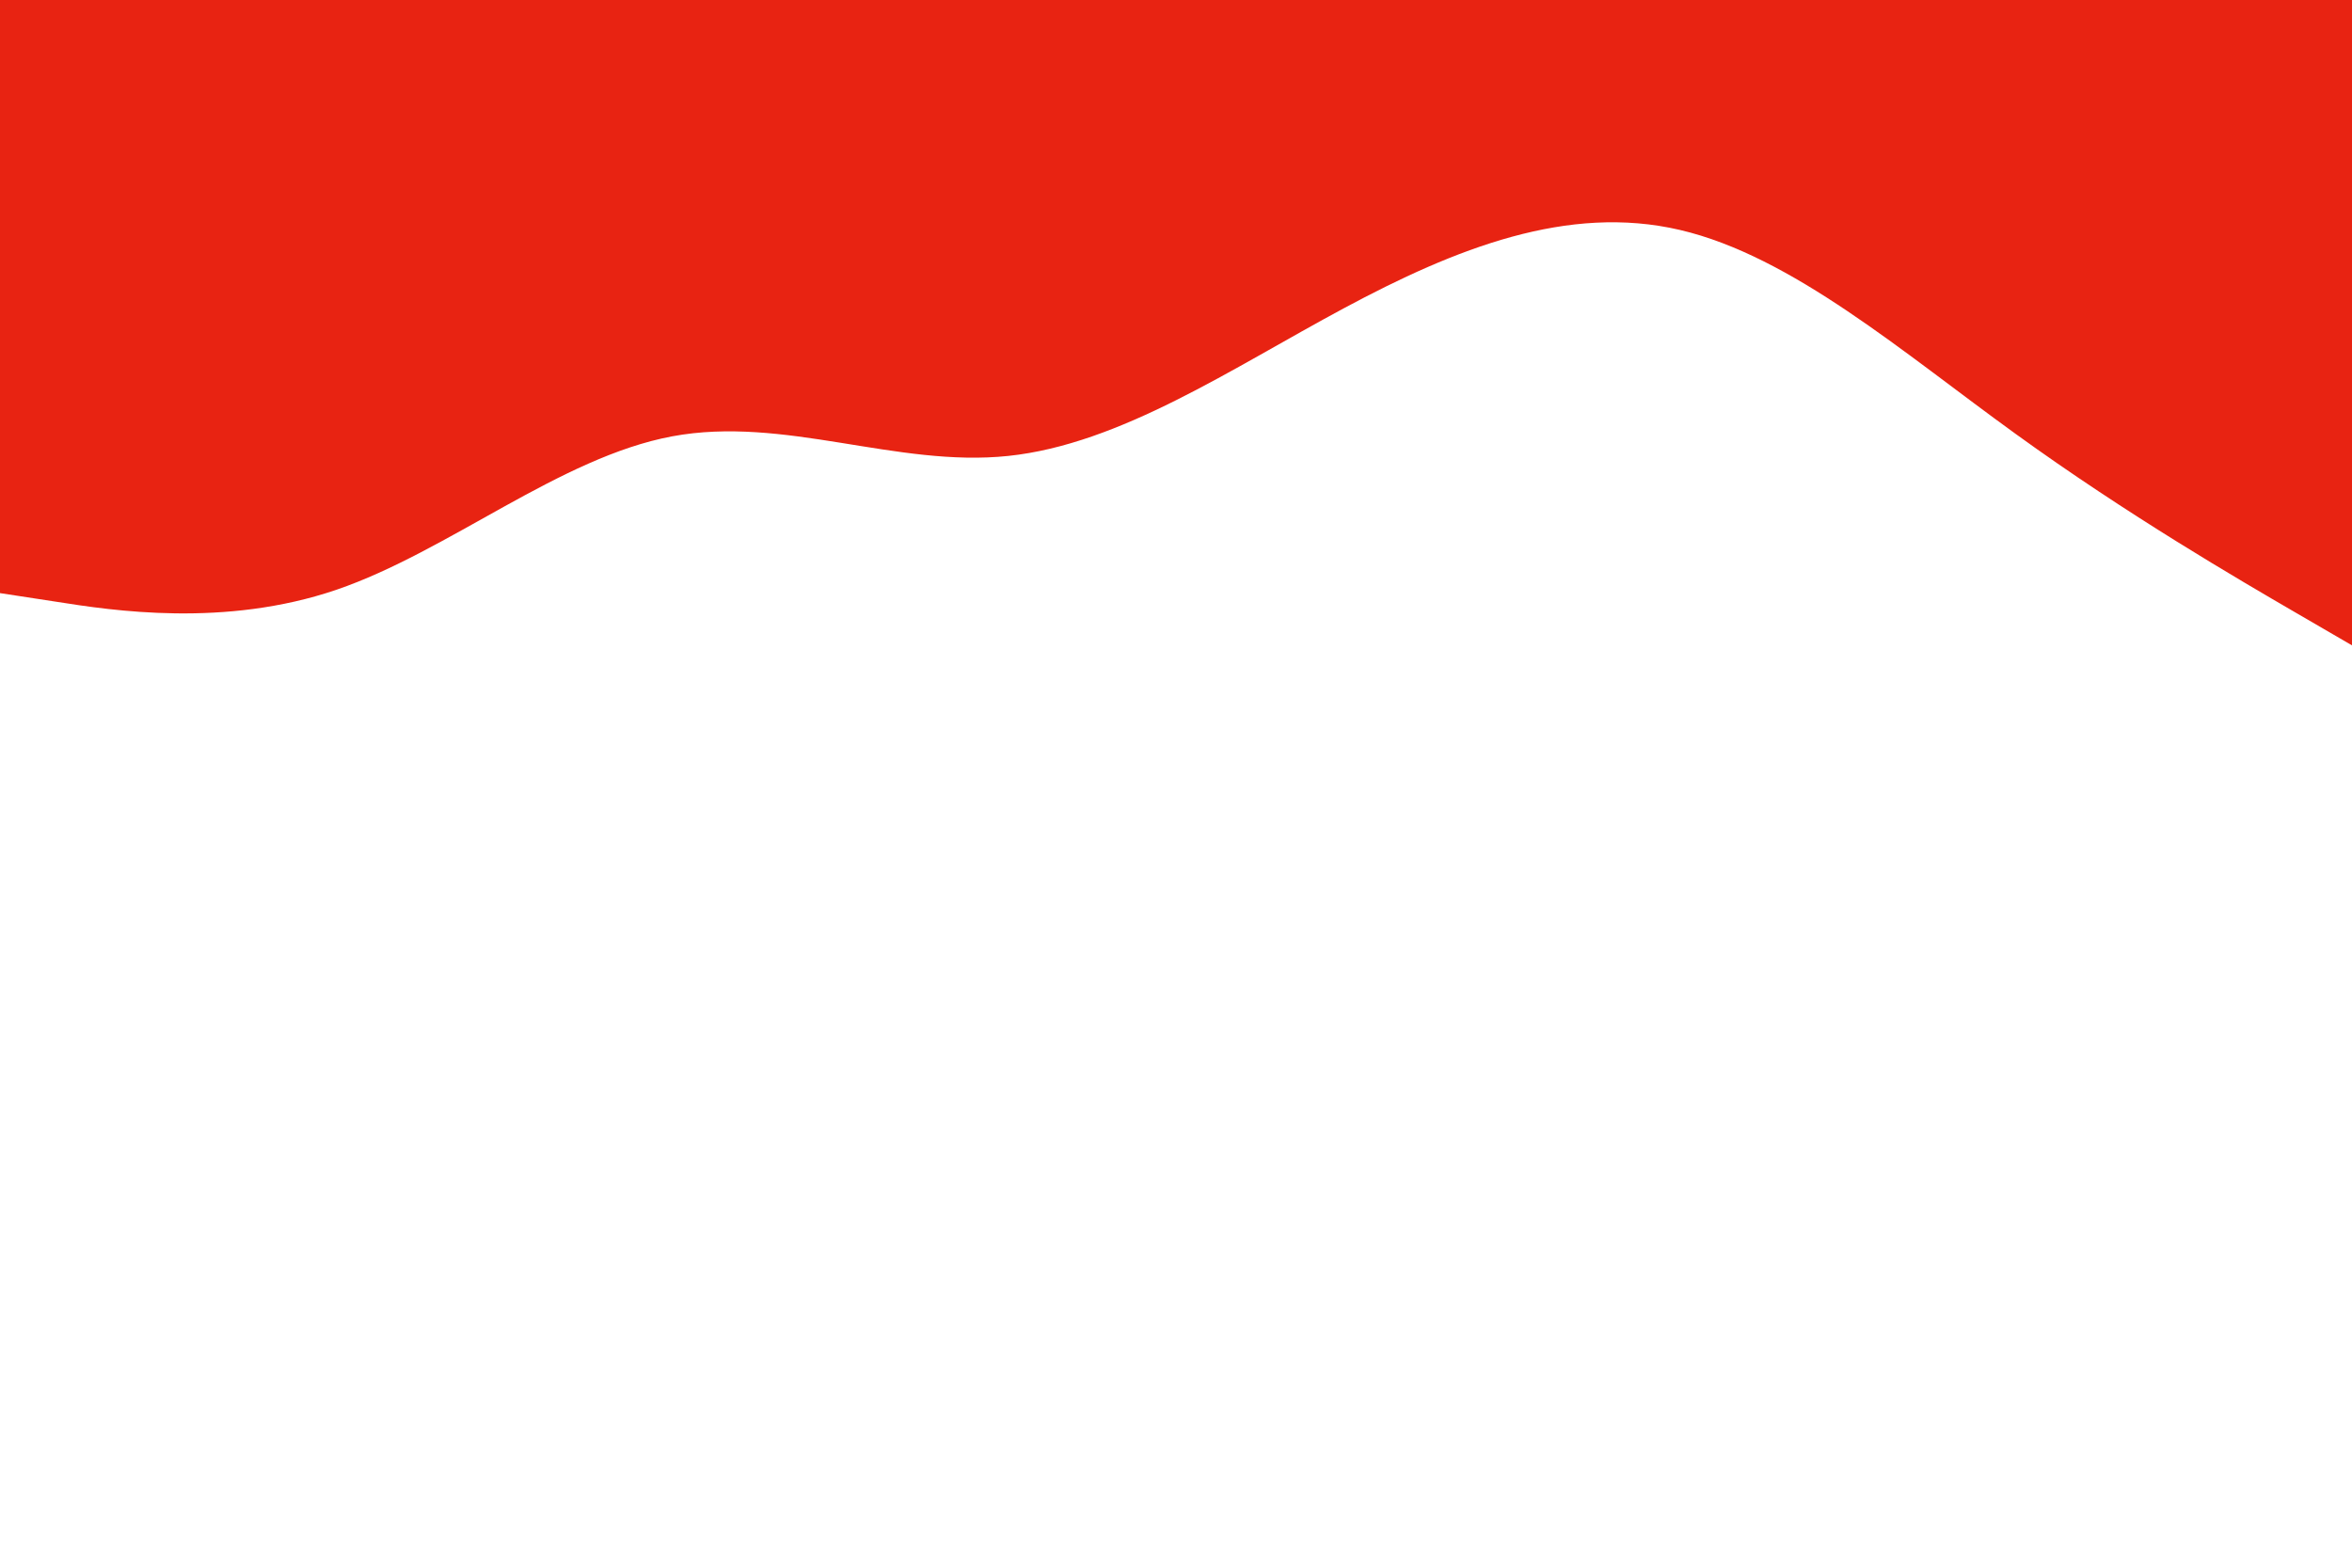 <svg id="visual" viewBox="0 0 900 600" width="900" height="600" xmlns="http://www.w3.org/2000/svg" xmlns:xlink="http://www.w3.org/1999/xlink" version="1.1"><path d="M0 227L21.5 230.3C43 233.7 86 240.3 128.8 225.7C171.7 211 214.3 175 257.2 167C300 159 343 179 385.8 174.5C428.7 170 471.3 141 514.2 118C557 95 600 78 642.8 88C685.7 98 728.3 135 771.2 166C814 197 857 222 878.5 234.5L900 247L900 0L878.5 0C857 0 814 0 771.2 0C728.3 0 685.7 0 642.8 0C600 0 557 0 514.2 0C471.3 0 428.7 0 385.8 0C343 0 300 0 257.2 0C214.3 0 171.7 0 128.8 0C86 0 43 0 21.5 0L0 0Z" fill="#e82312" stroke-linecap="round" stroke-linejoin="miter"></path></svg>